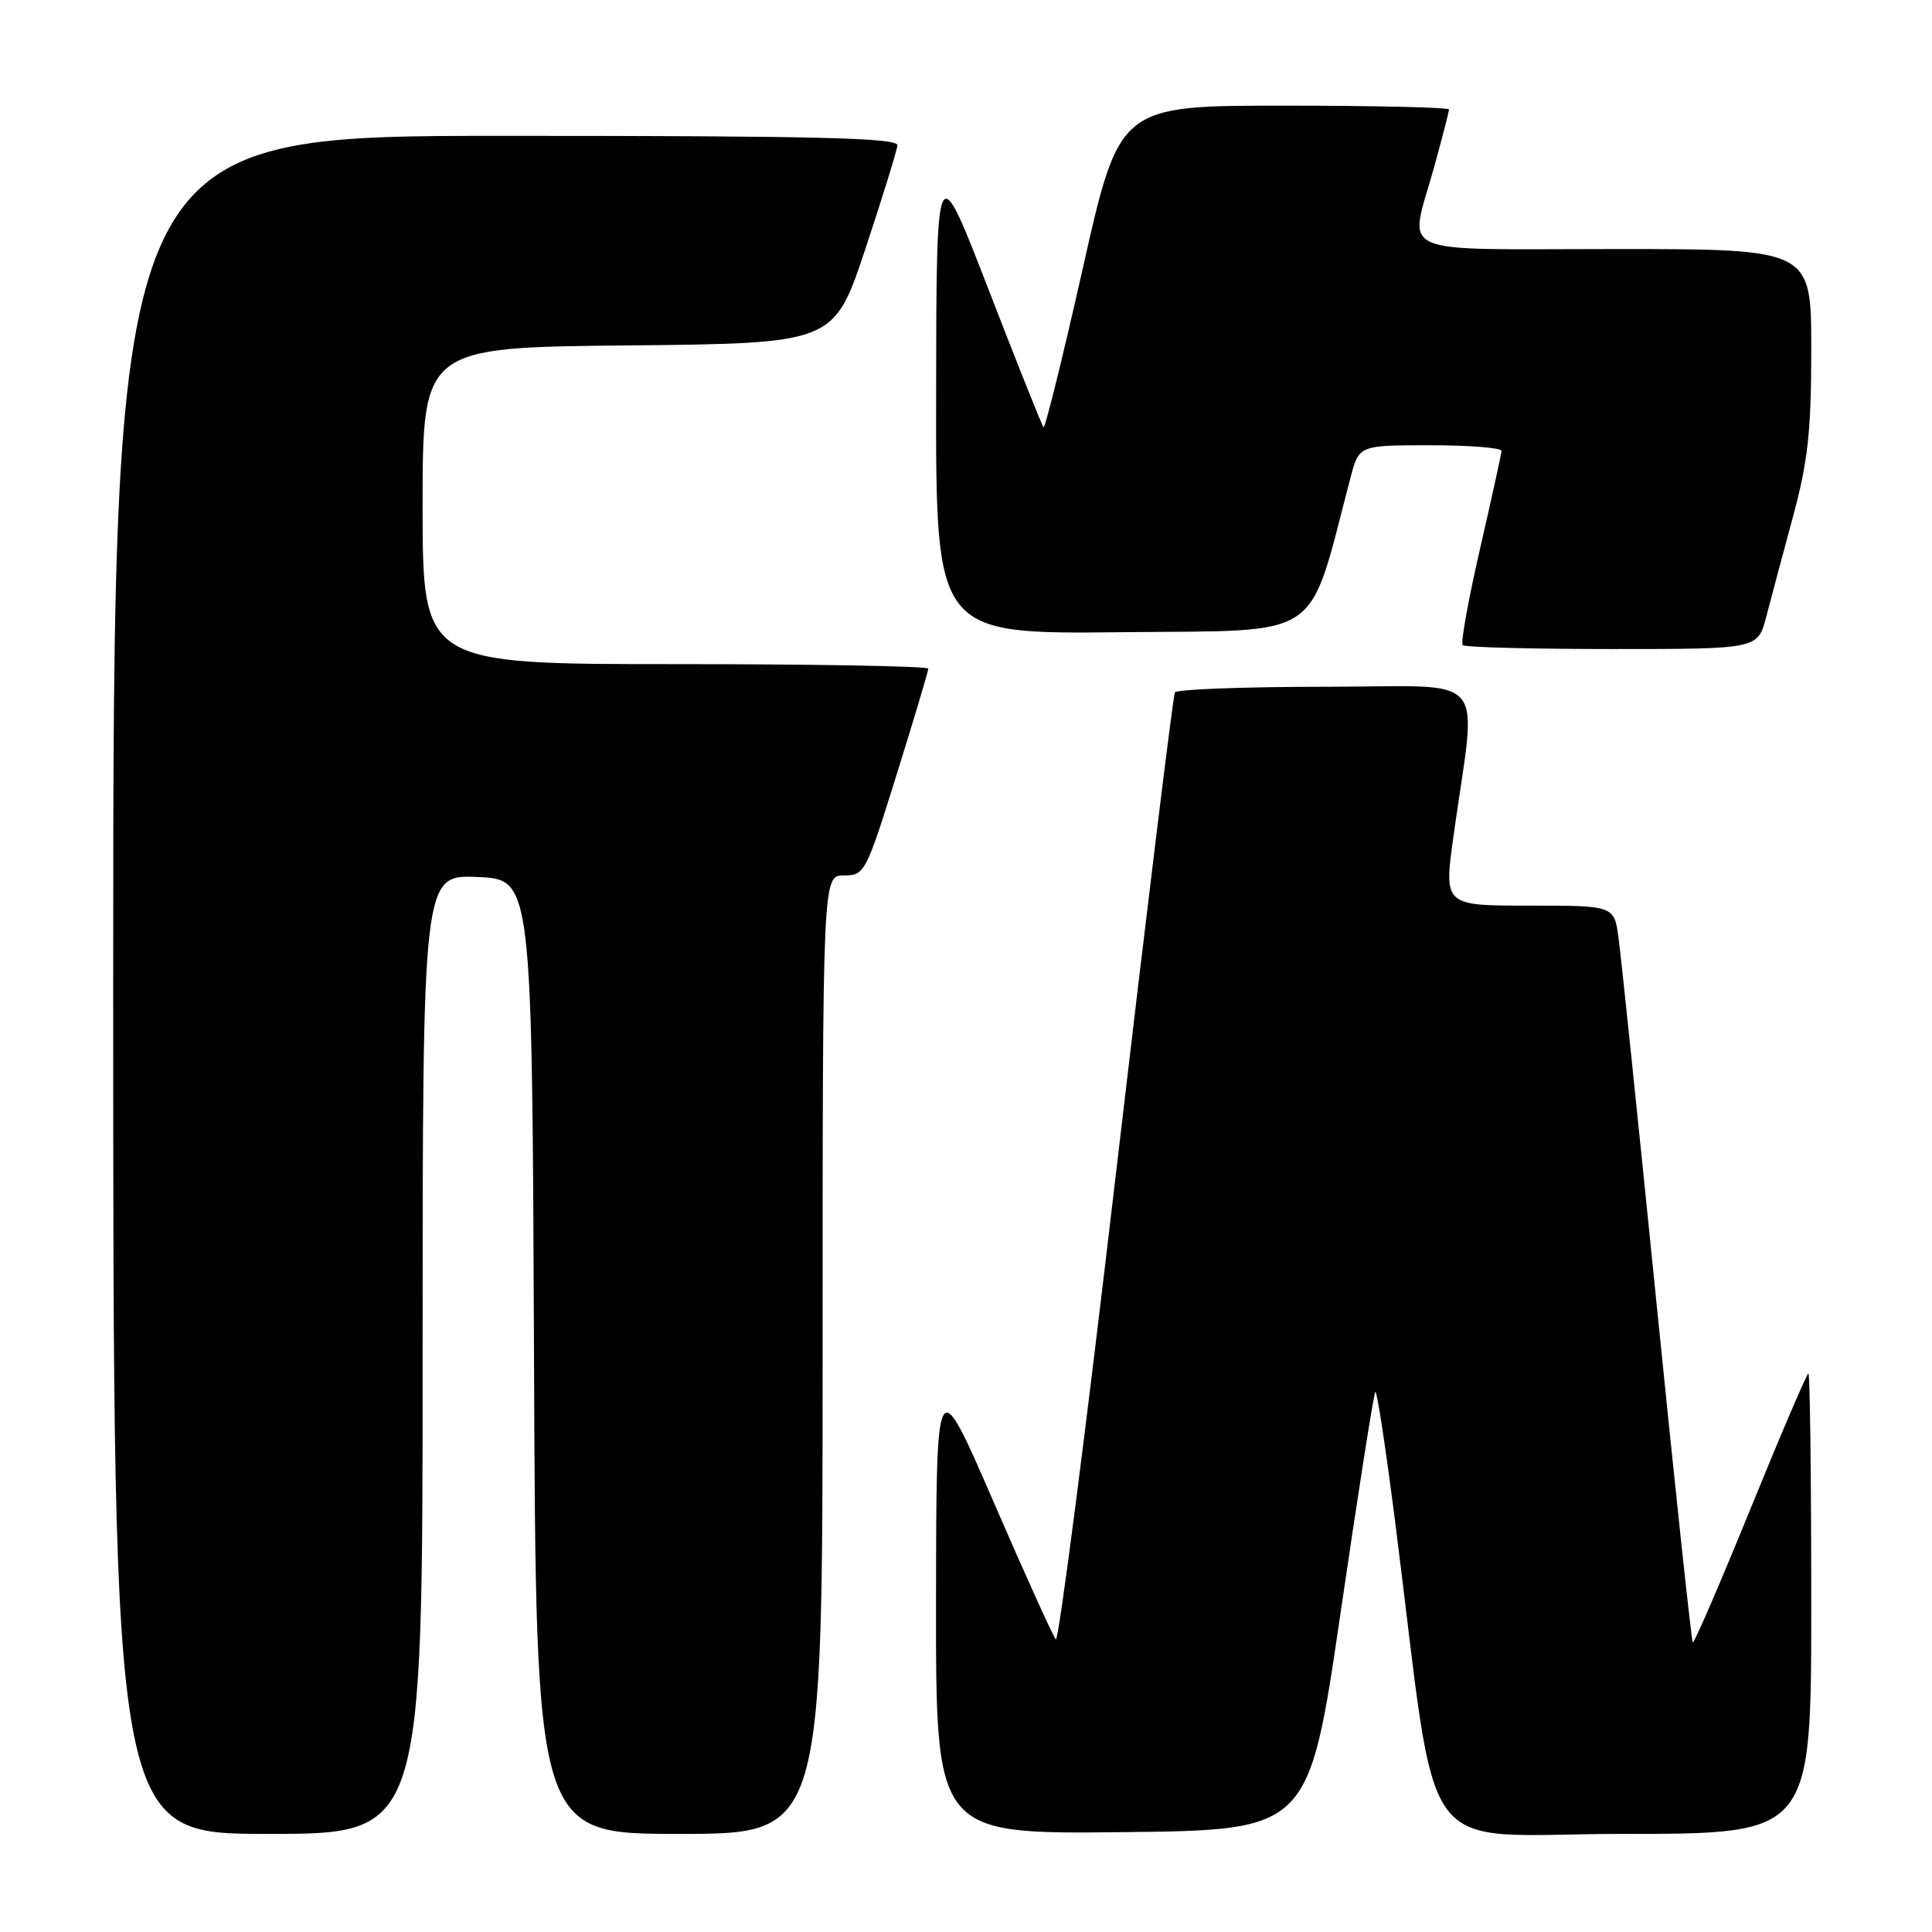 <?xml version="1.0" encoding="UTF-8" standalone="no"?>
<!DOCTYPE svg PUBLIC "-//W3C//DTD SVG 1.1//EN" "http://www.w3.org/Graphics/SVG/1.1/DTD/svg11.dtd" >
<svg xmlns="http://www.w3.org/2000/svg" xmlns:xlink="http://www.w3.org/1999/xlink" version="1.1" viewBox="0 0 256 256">
 <g >
 <path fill="currentColor"
d=" M 56.00 179.46 C 56.00 115.91 56.00 115.91 63.25 116.21 C 70.50 116.50 70.50 116.50 70.76 179.75 C 71.01 243.00 71.01 243.00 90.01 243.00 C 109.00 243.00 109.00 243.00 109.00 179.50 C 109.00 116.00 109.00 116.00 111.82 116.00 C 114.57 116.00 114.75 115.65 118.82 102.60 C 121.12 95.24 123.00 88.94 123.00 88.60 C 123.00 88.27 107.93 88.00 89.50 88.00 C 56.00 88.00 56.00 88.00 56.00 67.02 C 56.00 46.03 56.00 46.03 83.25 45.77 C 110.50 45.50 110.50 45.50 114.66 33.00 C 116.94 26.12 118.86 19.94 118.91 19.25 C 118.98 18.26 107.98 18.00 67.00 18.00 C 15.00 18.00 15.00 18.00 15.00 130.50 C 15.00 243.00 15.00 243.00 35.50 243.00 C 56.00 243.00 56.00 243.00 56.00 179.46 Z  M 177.64 213.65 C 179.96 197.79 182.03 184.63 182.24 184.42 C 182.45 184.21 183.64 192.02 184.88 201.77 C 190.76 247.95 187.13 243.00 215.14 243.00 C 240.00 243.00 240.00 243.00 240.00 212.50 C 240.00 195.72 239.83 182.00 239.62 182.00 C 239.42 182.00 235.95 190.09 231.93 199.97 C 227.90 209.86 224.47 217.80 224.30 217.63 C 224.13 217.46 221.98 197.34 219.52 172.91 C 217.06 148.48 214.79 126.59 214.46 124.25 C 213.88 120.00 213.88 120.00 202.60 120.00 C 191.31 120.00 191.31 120.00 192.60 110.75 C 195.69 88.55 197.79 91.00 175.67 91.00 C 164.92 91.00 155.92 91.34 155.68 91.75 C 155.44 92.16 151.94 120.73 147.90 155.23 C 143.87 189.73 140.27 217.63 139.90 217.23 C 139.54 216.83 135.82 208.62 131.65 199.00 C 124.06 181.50 124.06 181.50 124.03 212.27 C 124.00 243.03 124.00 243.03 148.71 242.77 C 173.42 242.50 173.42 242.50 177.64 213.65 Z  M 234.03 81.75 C 234.64 79.41 236.23 73.45 237.57 68.50 C 239.57 61.10 240.00 57.14 240.00 46.25 C 240.00 33.00 240.00 33.00 214.00 33.00 C 184.16 33.00 186.70 34.14 190.00 22.24 C 191.10 18.27 192.00 14.79 192.00 14.51 C 192.00 14.23 182.18 14.00 170.17 14.00 C 148.33 14.00 148.33 14.00 143.49 35.49 C 140.83 47.31 138.48 56.81 138.27 56.61 C 138.07 56.40 134.79 48.19 130.99 38.37 C 124.08 20.50 124.08 20.50 124.04 52.27 C 124.00 84.03 124.00 84.03 148.64 83.77 C 175.79 83.47 173.17 85.24 178.96 63.25 C 180.08 59.00 180.08 59.00 189.54 59.00 C 194.74 59.00 198.98 59.34 198.96 59.75 C 198.94 60.16 197.65 66.00 196.11 72.73 C 194.56 79.46 193.53 85.19 193.81 85.48 C 194.10 85.77 203.02 86.00 213.63 86.00 C 232.92 86.00 232.92 86.00 234.03 81.75 Z "/>
</g>
</svg>